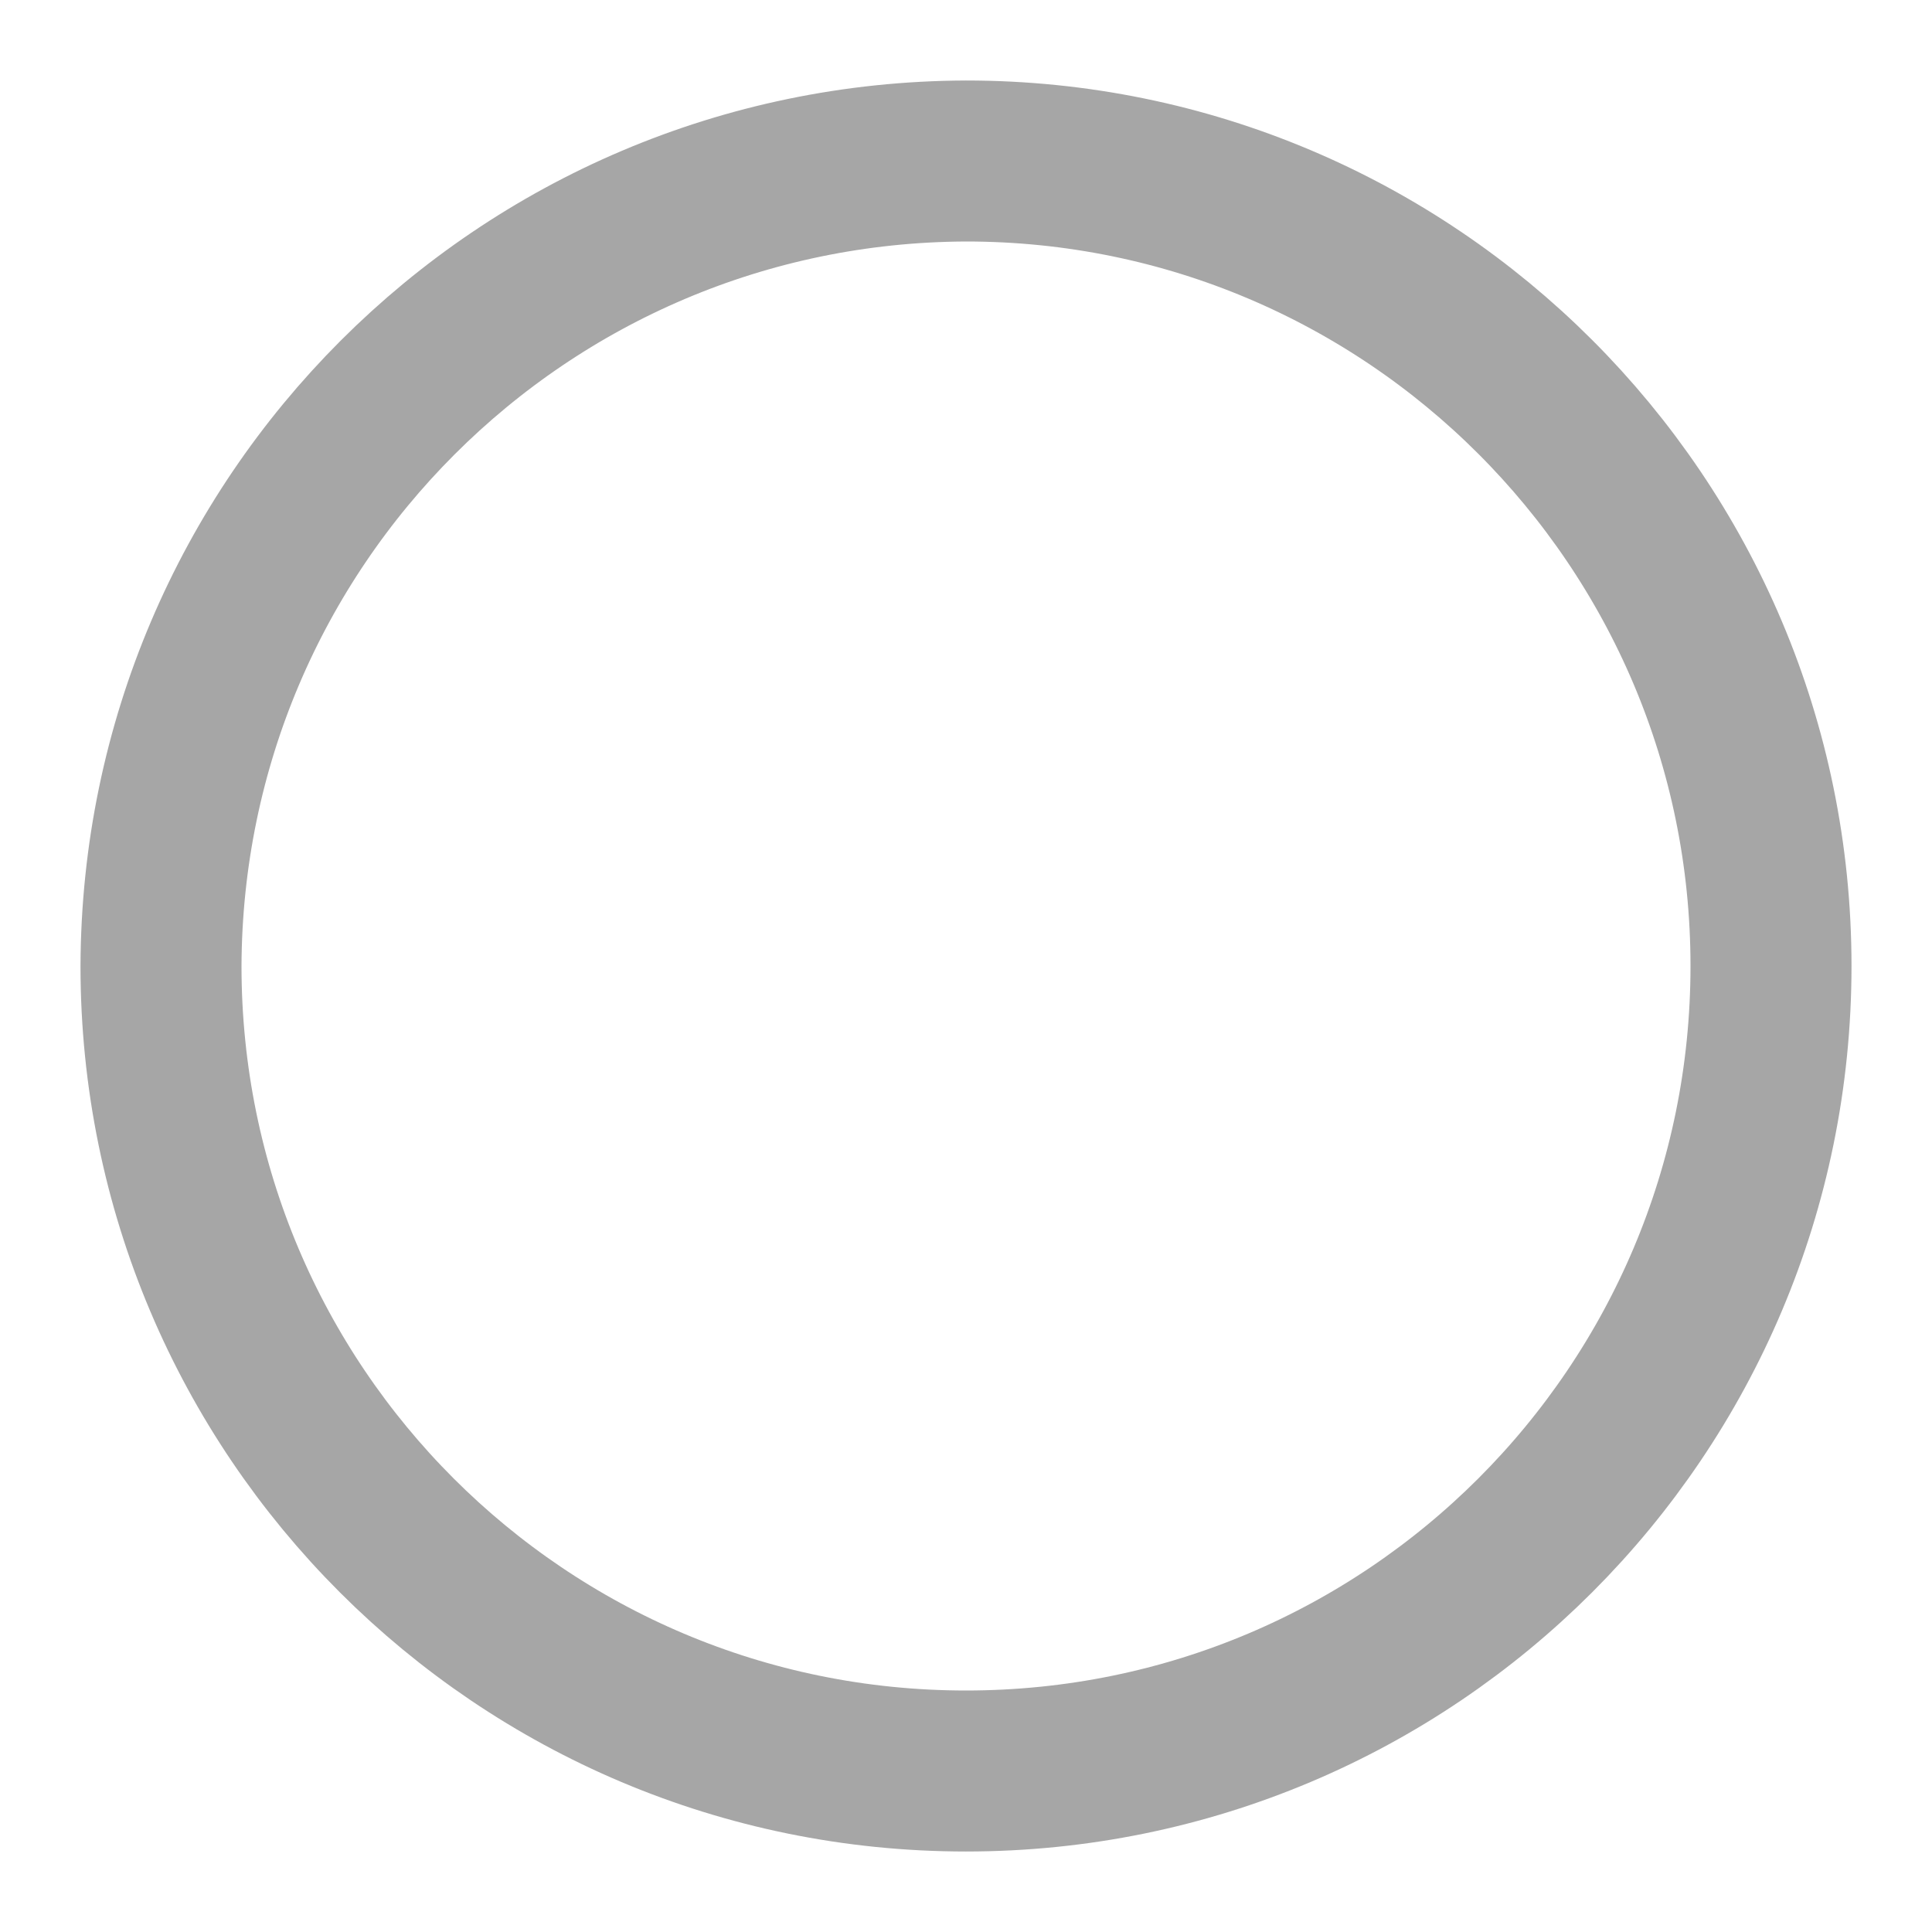 <svg width="24" height="24" viewBox="0 0 24 24" fill="none" xmlns="http://www.w3.org/2000/svg">
<path d="M12 22C6.474 22 2.001 17.527 2 12.002C2.019 6.484 6.484 2.019 12.002 2C17.518 2.001 22 6.475 22 12C22 17.526 17.526 22 12 22Z" stroke="#A6A6A6" stroke-width="2"/>
</svg>
